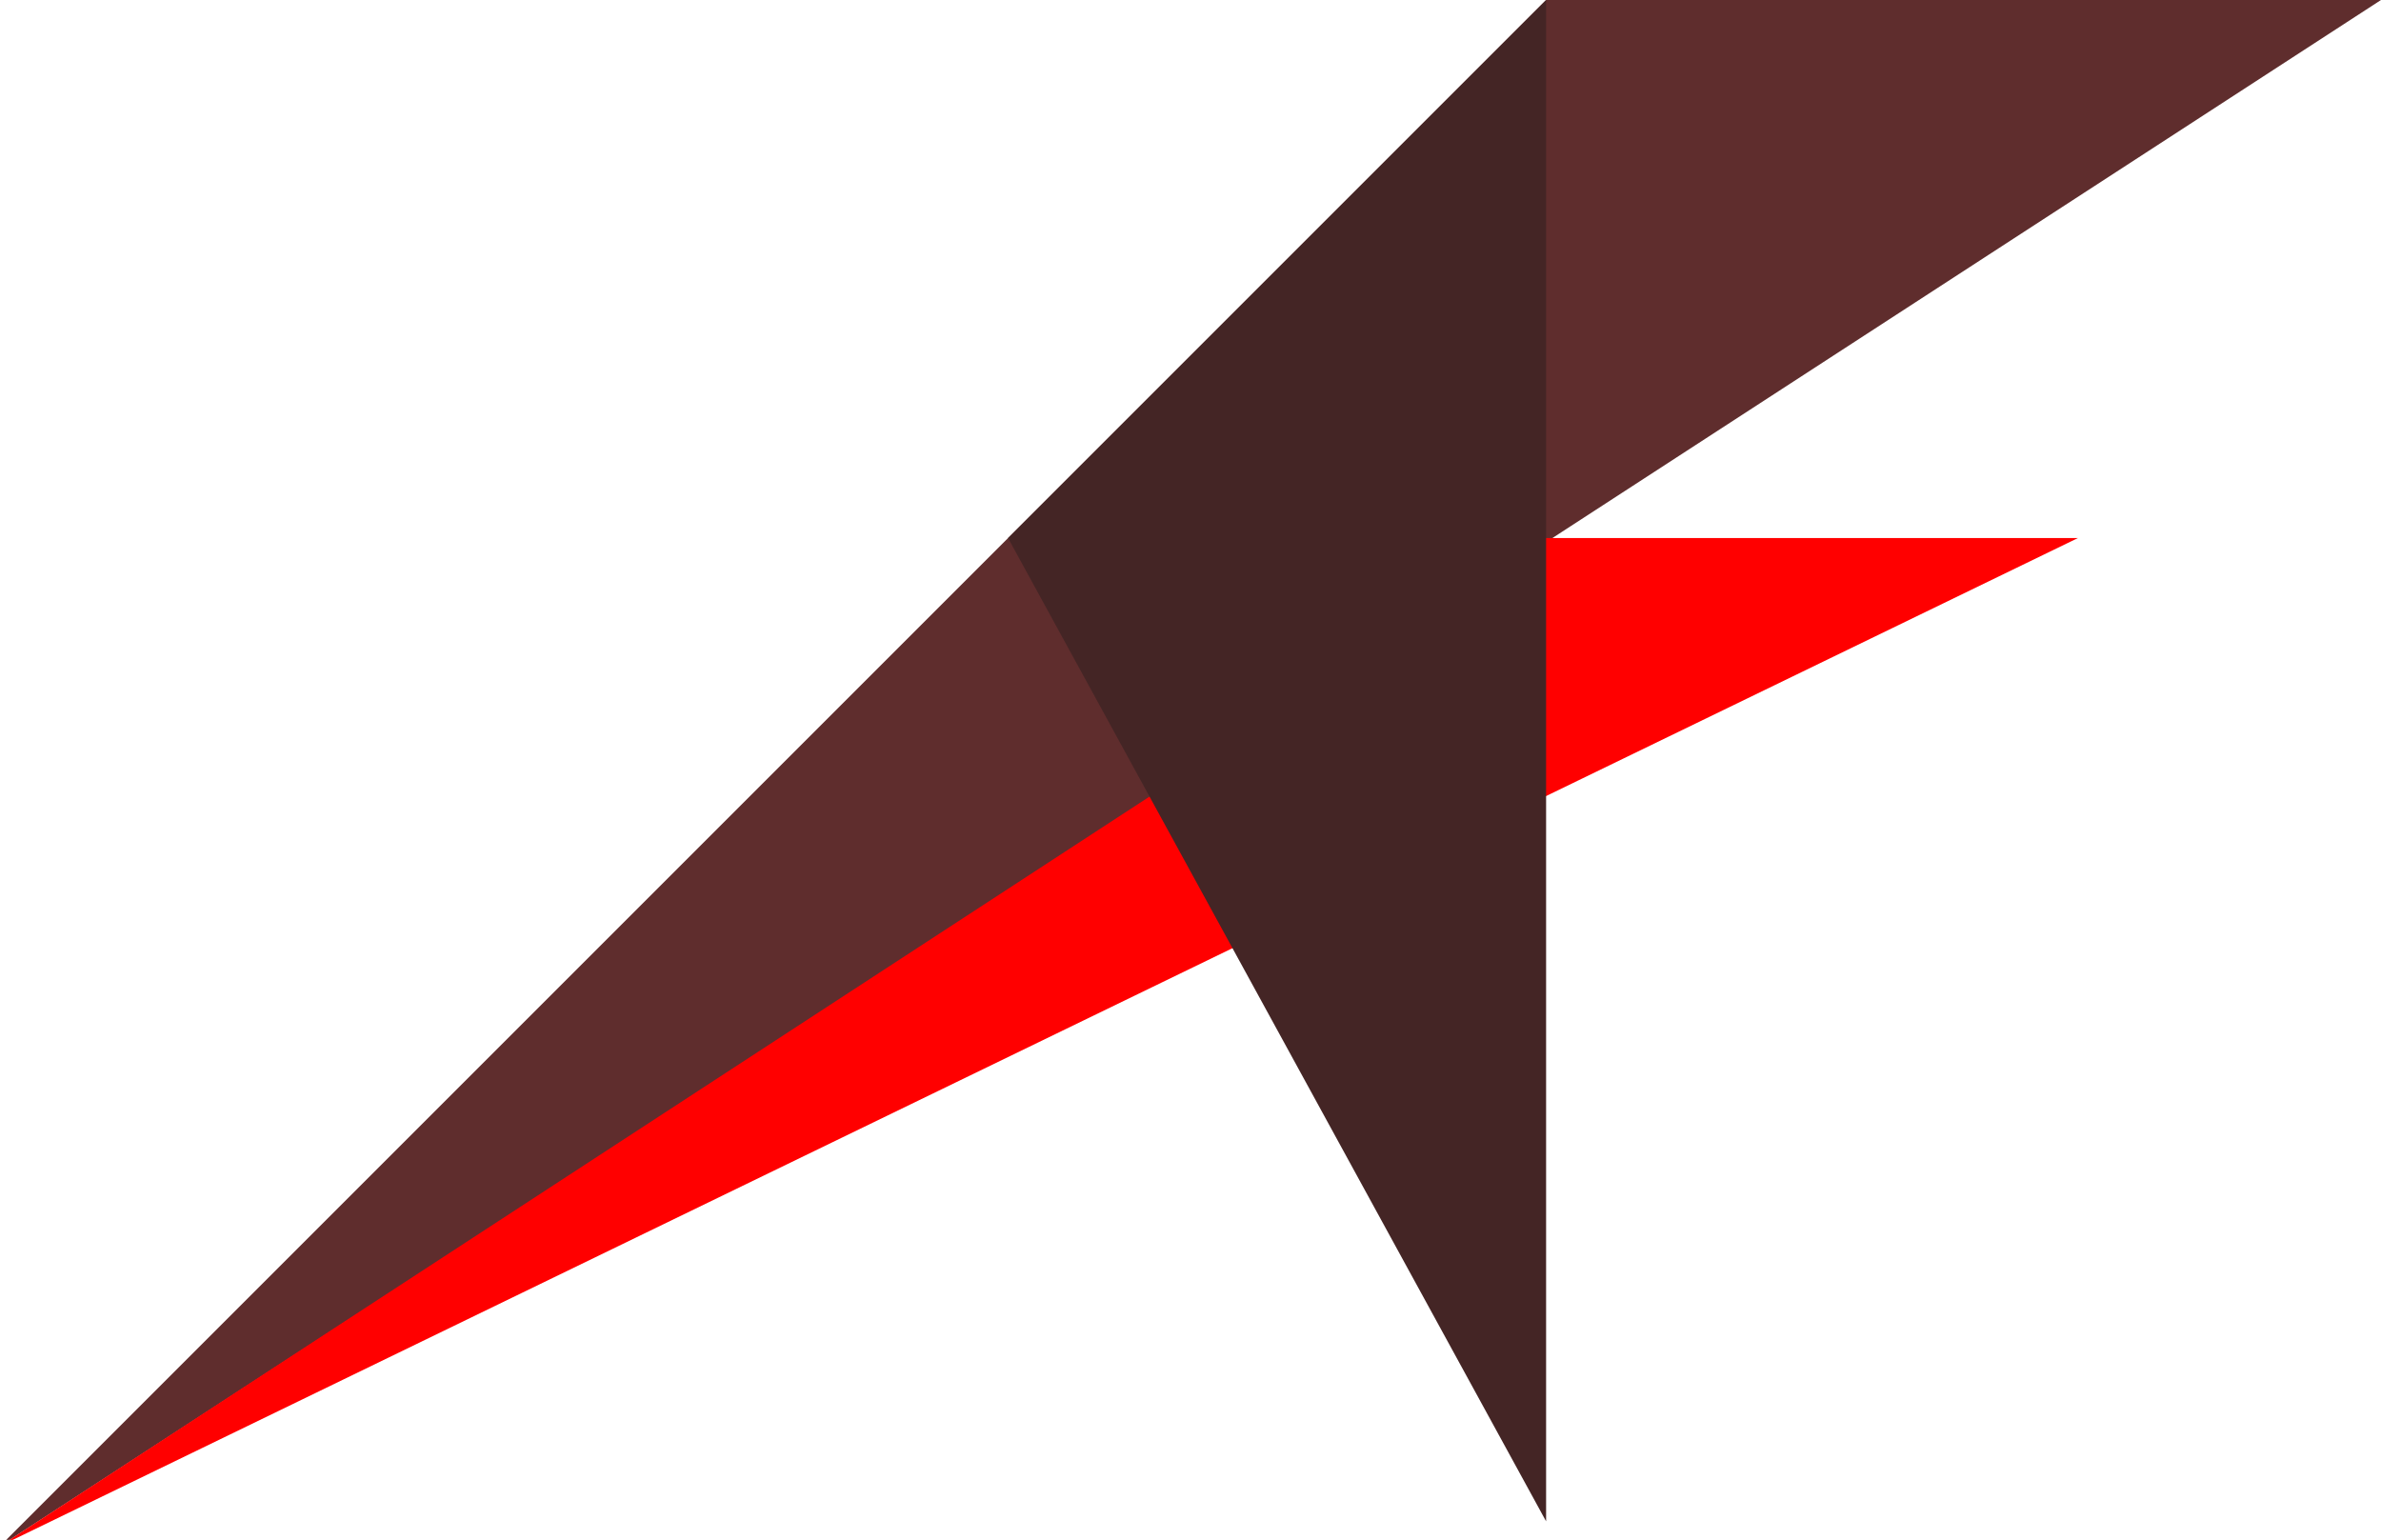 <?xml version="1.0" encoding="UTF-8"?>
<svg width="385px" height="249px" viewBox="0 0 385 249" version="1.1" xmlns="http://www.w3.org/2000/svg" xmlns:xlink="http://www.w3.org/1999/xlink">
    <title>Logo-Poli</title>
    <g id="Page-1" stroke="none" stroke-width="1" fill="none" fill-rule="evenodd">
        <g id="Logo-Poli">
        
            <polygon id="Torso" fill="#5F2D2D" points="385 0 0 250 250 0"></polygon>
            <polygon id="Body" fill="red" points="336 87 0 250 250 87"></polygon>
            <polygon id="Wing" fill="#442525" points="250 0 250 246 163 87"></polygon>
            
        </g>
    </g>
</svg>